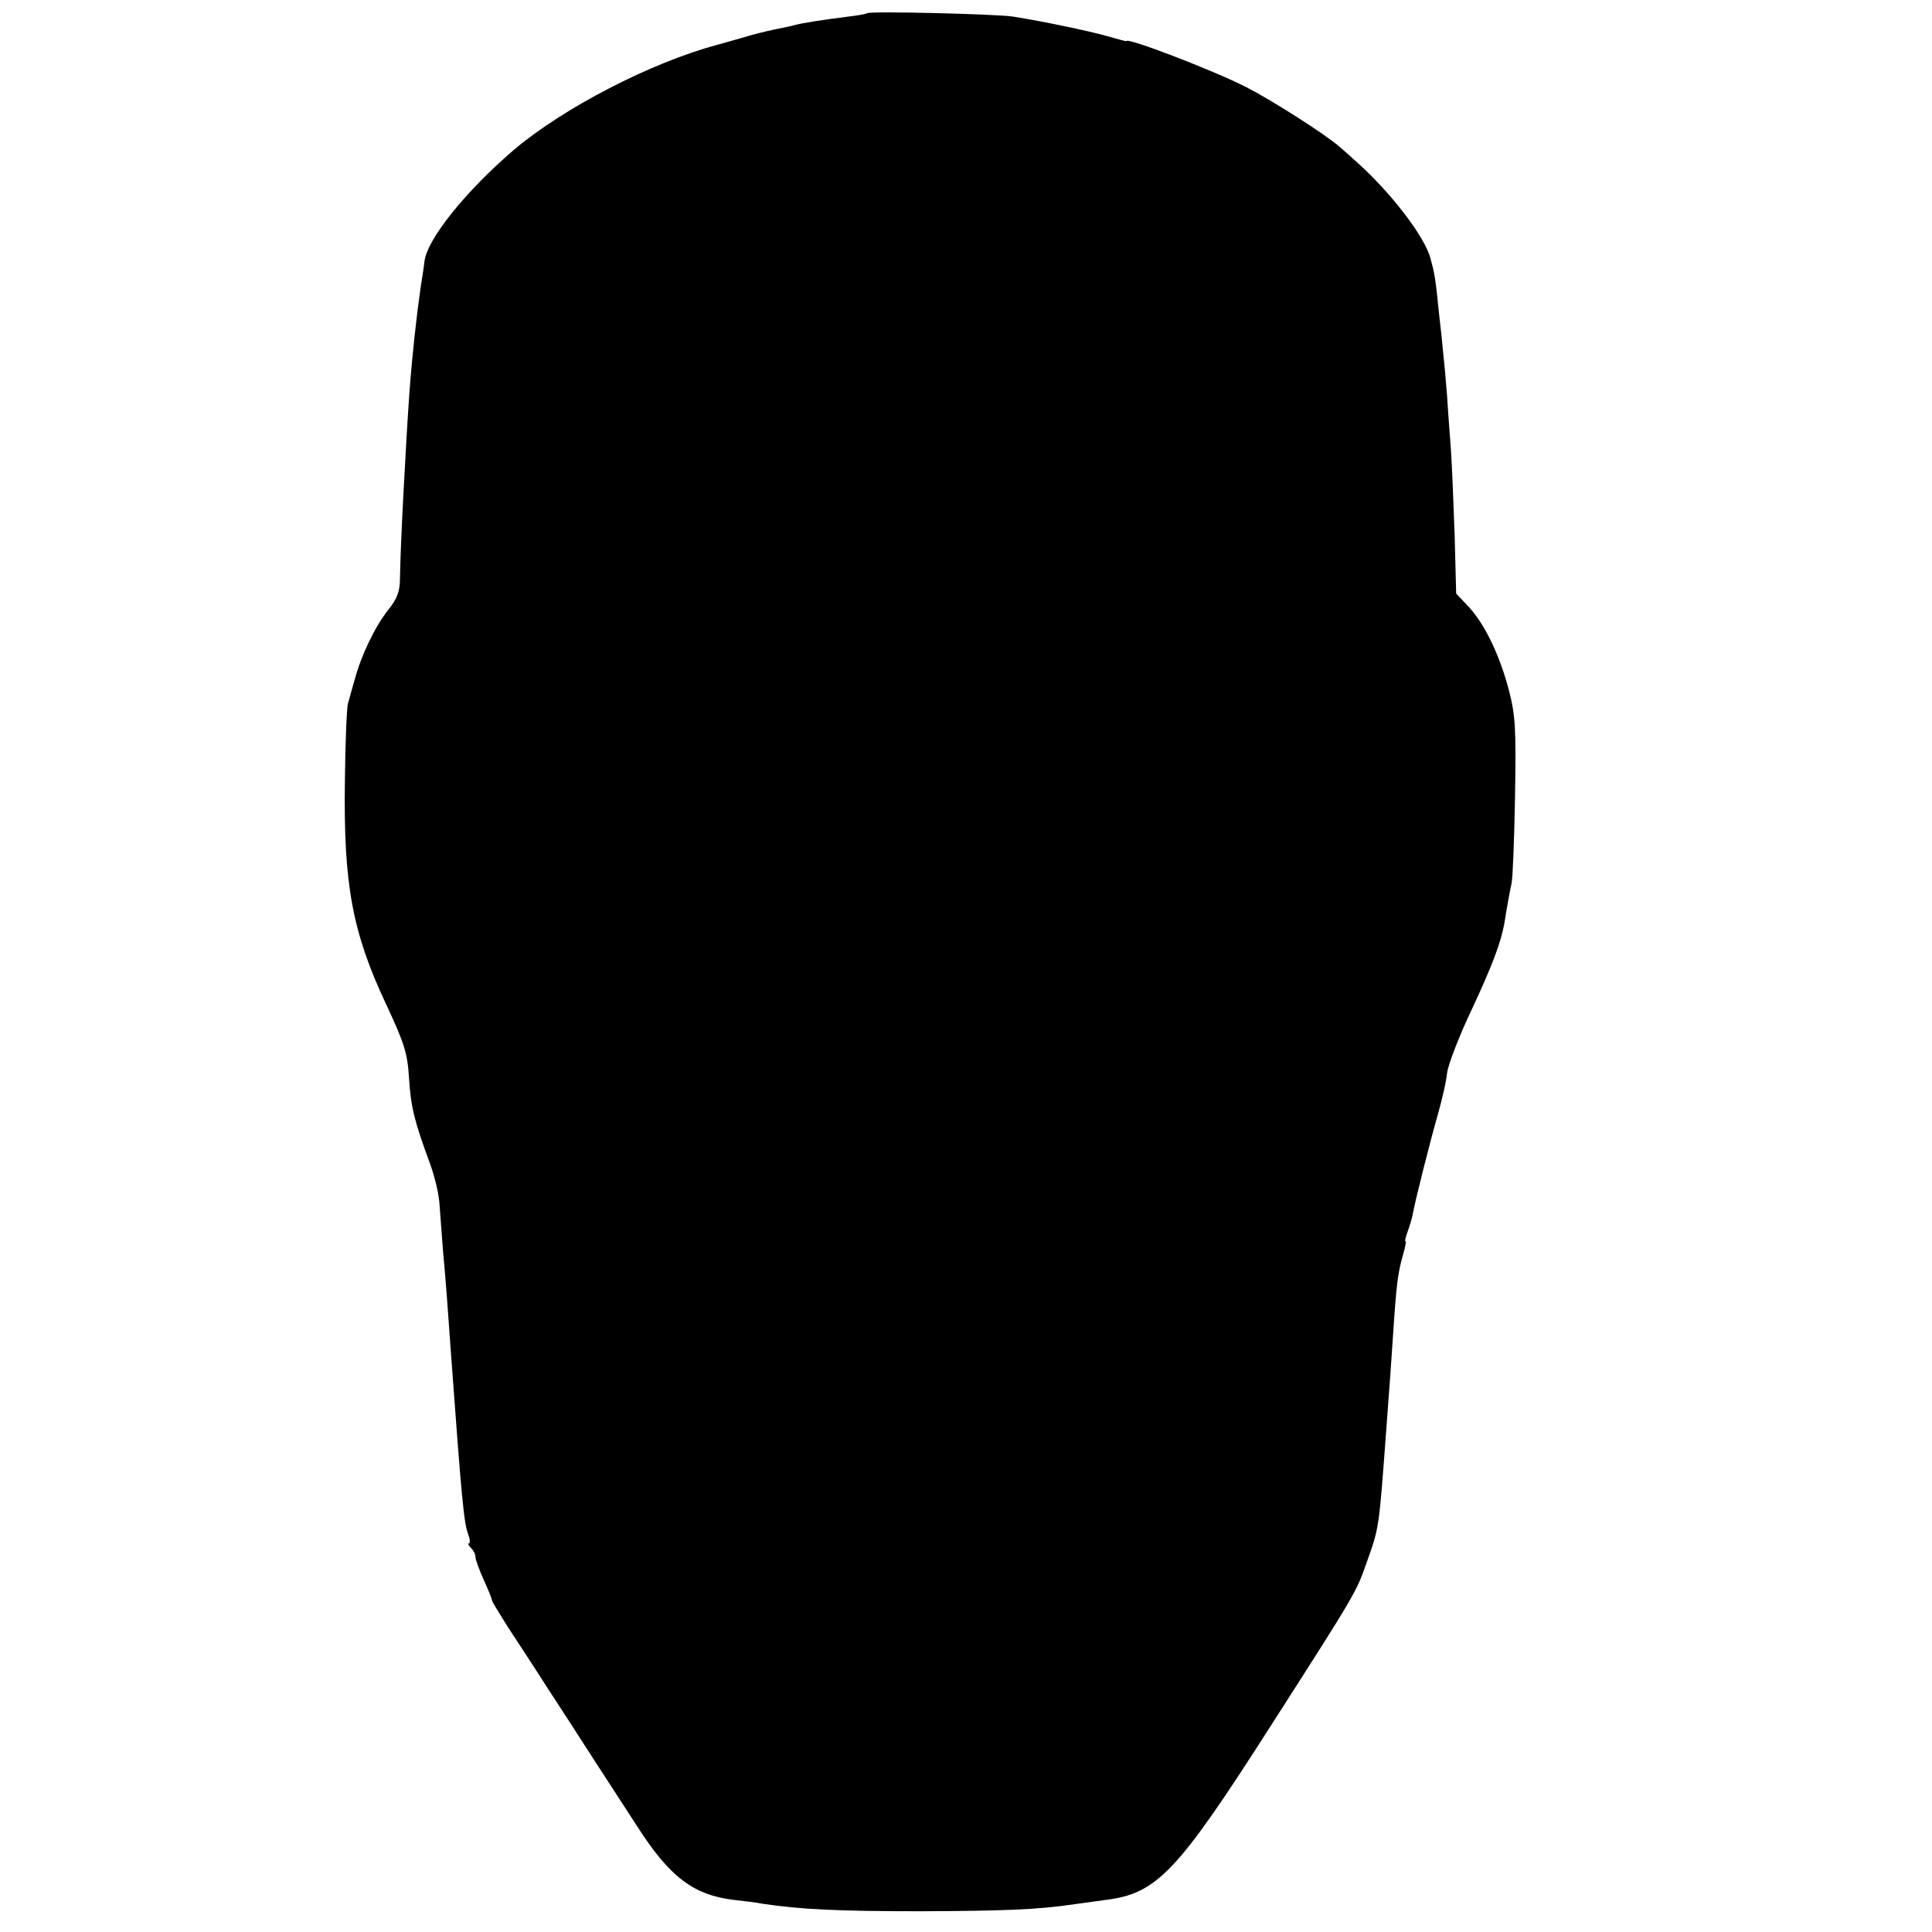 <?xml version="1.0" standalone="no"?>
<!DOCTYPE svg PUBLIC "-//W3C//DTD SVG 20010904//EN"
 "http://www.w3.org/TR/2001/REC-SVG-20010904/DTD/svg10.dtd">
<svg version="1.0" xmlns="http://www.w3.org/2000/svg"
 width="512pt" height="512pt" viewBox="0 0 512 512"
 preserveAspectRatio="xMidYMid meet">
<g transform="translate(0,512) scale(0.1,-0.1)"
fill="#000000" stroke="none">
<path d="M2298 5085 c-2 -2 -24 -6 -50 -9 -72 -9 -121 -17 -140 -22 -10 -3
-30 -7 -45 -10 -16 -3 -46 -10 -68 -16 -49 -14 -41 -12 -95 -27 -175 -47 -407
-167 -538 -278 -127 -109 -229 -235 -237 -295 -2 -18 -7 -49 -10 -68 -11 -76
-22 -174 -30 -280 -10 -143 -24 -409 -25 -491 0 -36 -7 -55 -31 -85 -35 -44
-72 -121 -89 -185 -7 -24 -15 -53 -18 -64 -3 -11 -7 -103 -8 -205 -4 -275 20
-402 110 -593 48 -103 56 -128 60 -195 5 -77 14 -113 56 -227 12 -33 24 -82
25 -110 2 -27 6 -81 9 -120 7 -74 13 -155 21 -270 28 -382 34 -451 46 -482 5
-13 5 -23 2 -23 -4 0 -2 -5 5 -12 7 -7 12 -17 12 -24 0 -7 10 -34 22 -61 12
-26 22 -51 22 -55 1 -4 20 -35 42 -70 23 -35 71 -108 106 -163 36 -55 91 -140
123 -190 32 -49 83 -128 113 -174 87 -136 150 -183 257 -196 28 -3 61 -7 75
-10 100 -15 197 -20 420 -20 223 1 309 4 410 19 14 2 50 7 80 11 136 17 189
72 440 465 223 348 224 350 251 427 35 98 33 88 54 371 6 77 12 162 20 282 7
97 11 122 24 168 5 17 8 32 6 32 -3 0 0 11 5 25 5 14 12 36 14 48 8 42 46 192
66 262 11 39 23 89 25 112 3 22 32 98 65 167 54 116 78 178 87 231 8 50 14 82
19 105 3 14 7 117 9 230 3 179 1 214 -16 280 -25 95 -64 175 -106 221 l-34 36
-4 153 c-3 84 -7 187 -10 229 -3 42 -8 105 -10 141 -3 36 -7 85 -10 110 -2 25
-7 72 -11 105 -10 100 -12 109 -23 150 -15 58 -107 177 -196 256 -11 10 -31
28 -45 40 -39 34 -179 123 -247 158 -91 46 -318 133 -318 122 0 -1 -22 5 -50
13 -49 14 -169 39 -250 52 -45 7 -381 15 -387 9z"/>
</g>
</svg>
